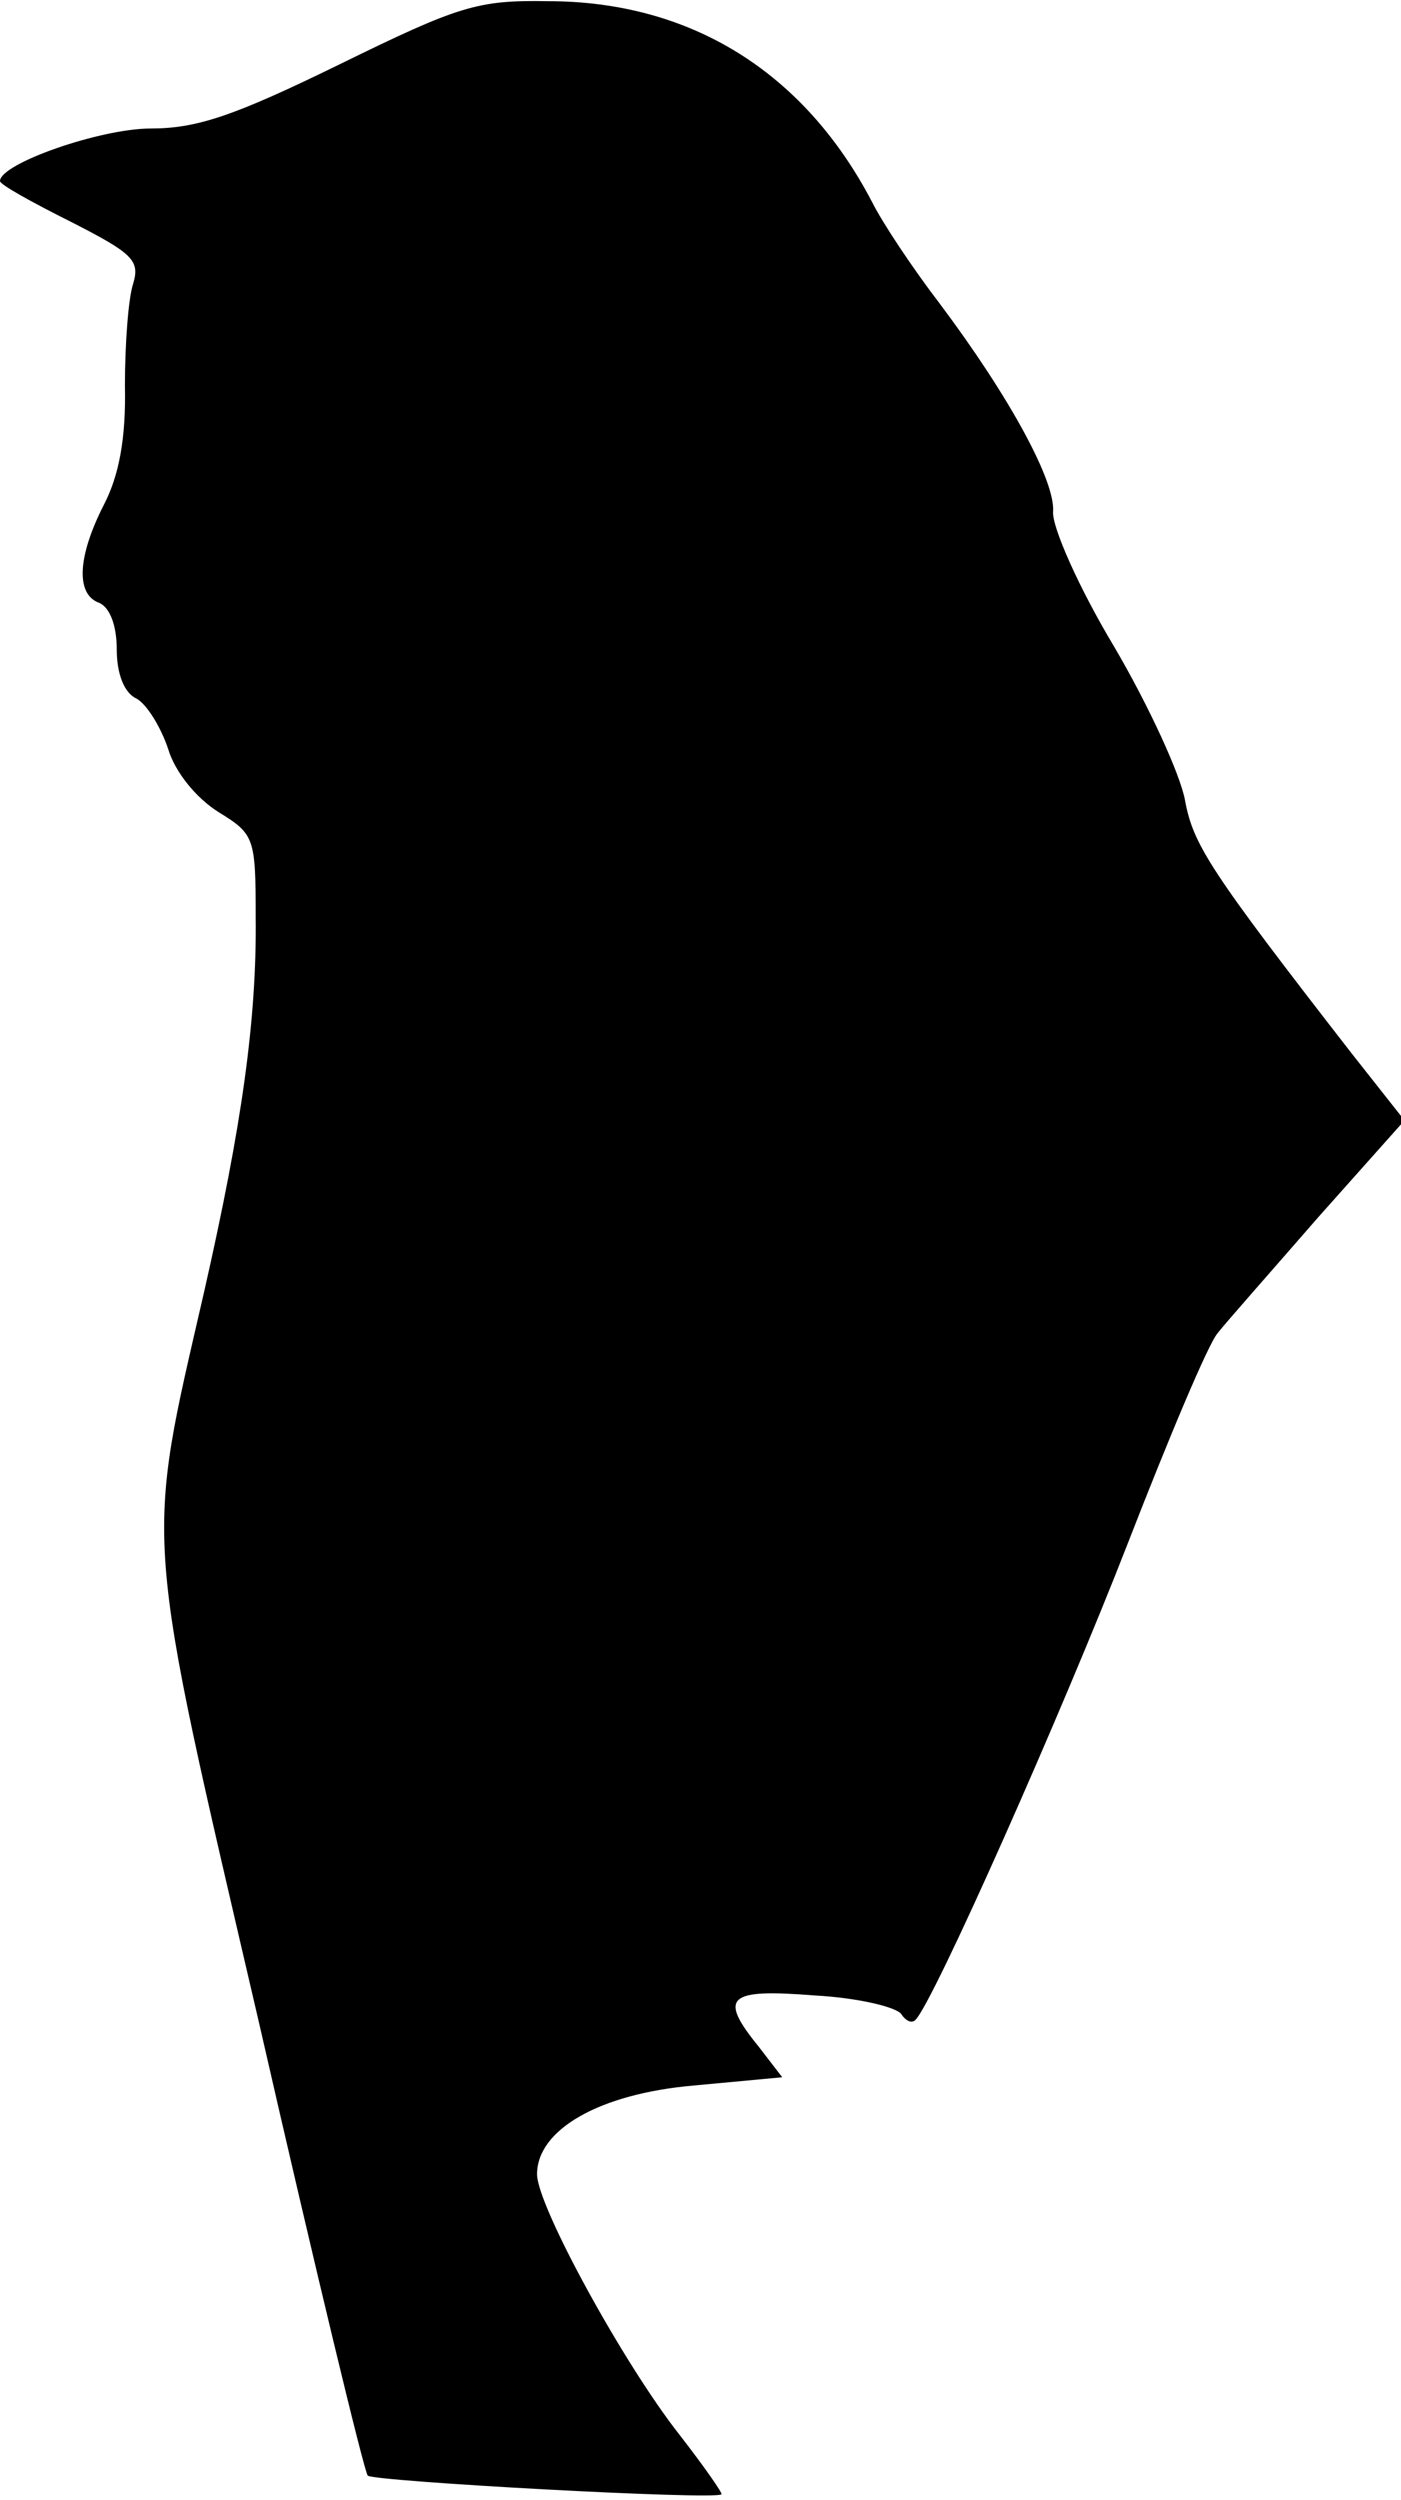 <?xml version="1.0" standalone="no"?>
<!DOCTYPE svg PUBLIC "-//W3C//DTD SVG 20010904//EN"
 "http://www.w3.org/TR/2001/REC-SVG-20010904/DTD/svg10.dtd">
<svg version="1.0" xmlns="http://www.w3.org/2000/svg"
 width="120pt" height="214pt" viewBox="0 0 120 214"
 preserveAspectRatio="xMidYMid meet">
<g transform="translate(0,214) scale(0.1,-0.1)"
fill="#000000" stroke="none">
<path fill="#000000" stroke="none" d="M291 2085 c-90 -44 -122 -55 -162 -55
-43 0 -129 -30 -129 -45 0 -3 27 -18 61 -35 53 -27 59 -33 53 -53 -4 -12 -7
-51 -7 -87 1 -45 -5 -77 -18 -102 -23 -45 -24 -77 -4 -84 9 -4 15 -19 15 -40
0 -20 6 -37 17 -42 9 -5 21 -25 27 -43 6 -20 24 -42 43 -54 31 -19 32 -22 32
-90 1 -88 -12 -179 -44 -320 -51 -222 -53 -197 47 -627 48 -210 90 -384 93
-387 6 -5 297 -21 303 -16 1 1 -15 24 -36 51 -48 61 -122 196 -122 223 0 38
53 69 135 76 l75 7 -20 26 c-35 43 -27 50 48 44 37 -2 70 -10 74 -16 4 -6 9
-8 12 -5 15 14 126 264 182 408 35 90 69 171 77 180 7 9 46 53 86 99 l74 83
-45 57 c-122 157 -136 179 -143 217 -4 22 -31 81 -61 132 -30 50 -53 102 -52
115 2 26 -37 98 -97 178 -23 30 -49 69 -58 87 -58 111 -155 172 -278 172 -60
1 -76 -4 -178 -54z"/>
</g>
</svg>
